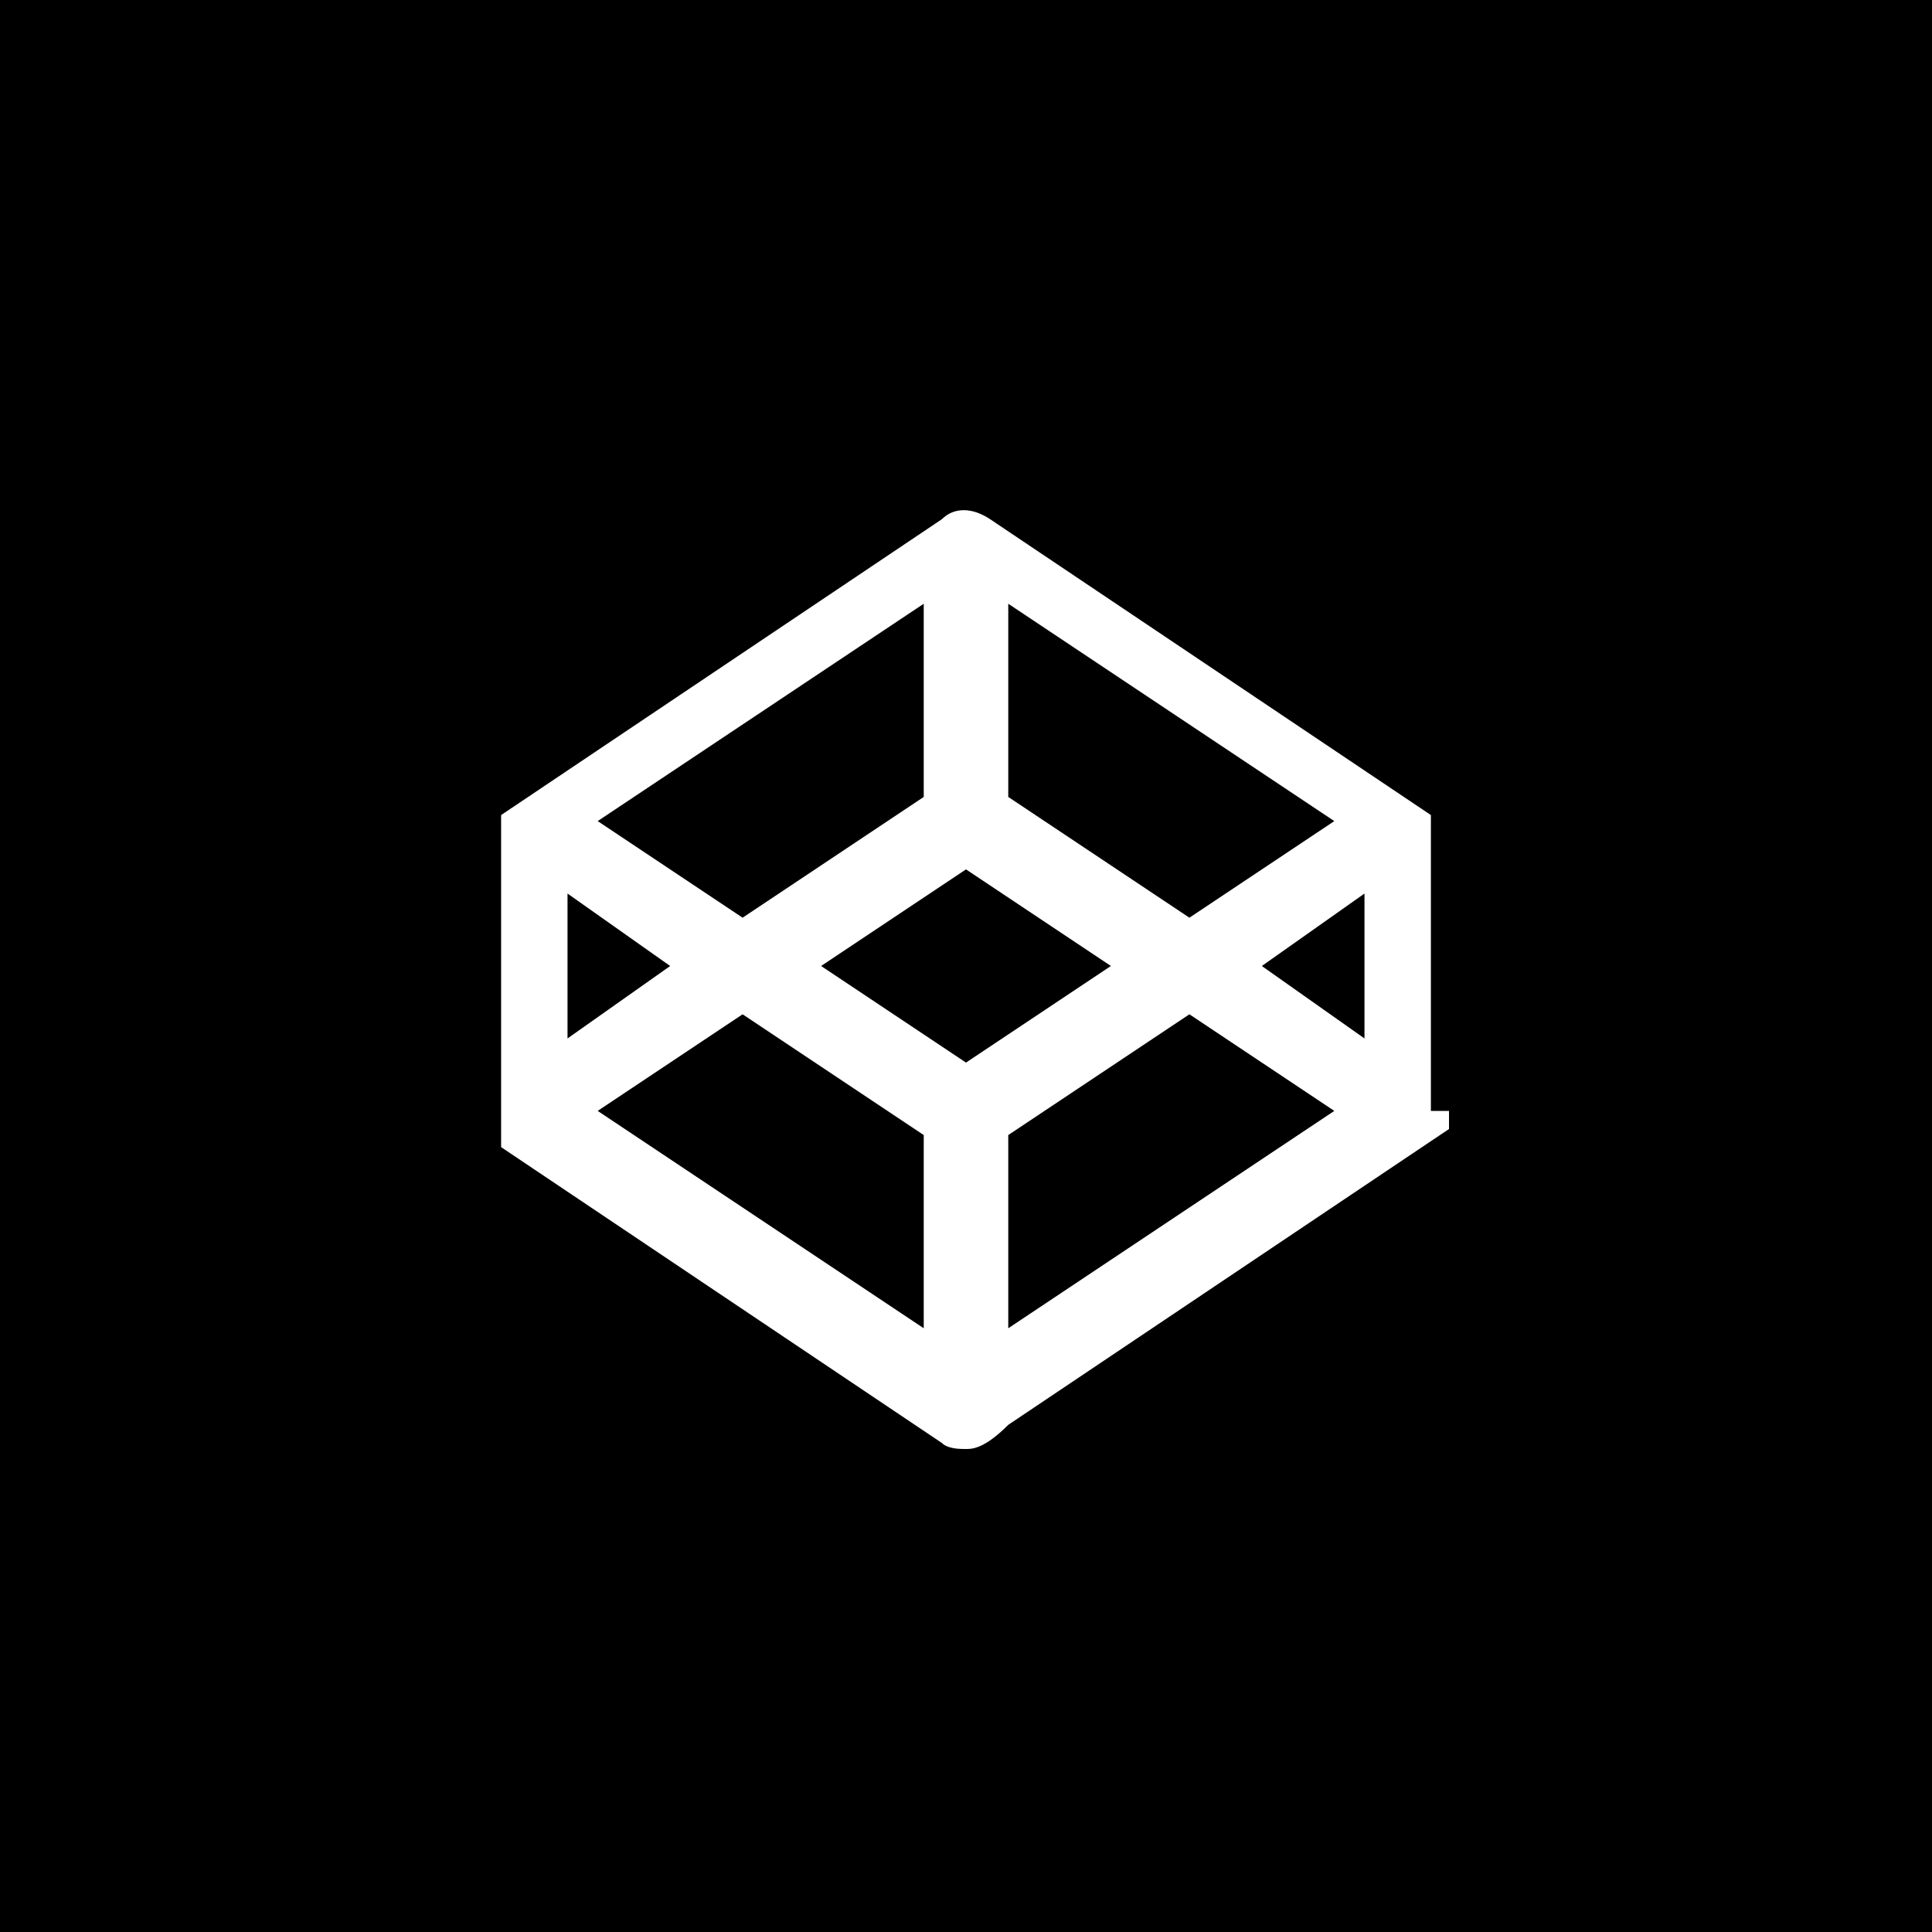 <svg xmlns="http://www.w3.org/2000/svg" viewBox="0 0 32 32"><path d="M16 14.4L13.6 16l2.4 1.6 2.4-1.6zM9.4 14.8v2.4l1.7-1.2zM9.9 18.4l5.4 3.6v-3.2l-3-2zM22.1 13.6L16.7 10v3.2l3 2zM15.3 13.2V10l-5.4 3.6 2.4 1.6zM16.7 18.8V22l5.4-3.6-2.4-1.6z"/><path d="M0 0v32h32V0H0zm24 18.4c0 .1 0 .1 0 0V18.7l-7.3 4.9c-.4.4-.6.4-.7.4-.1 0-.3 0-.4-.1L8.3 19v-.1-.1-5-.1-.1-.1l7.3-4.9c.2-.2.5-.2.8 0l7.3 4.9V18.4z"/><path d="M22.6 17.2v-2.4L20.9 16z"/></svg>